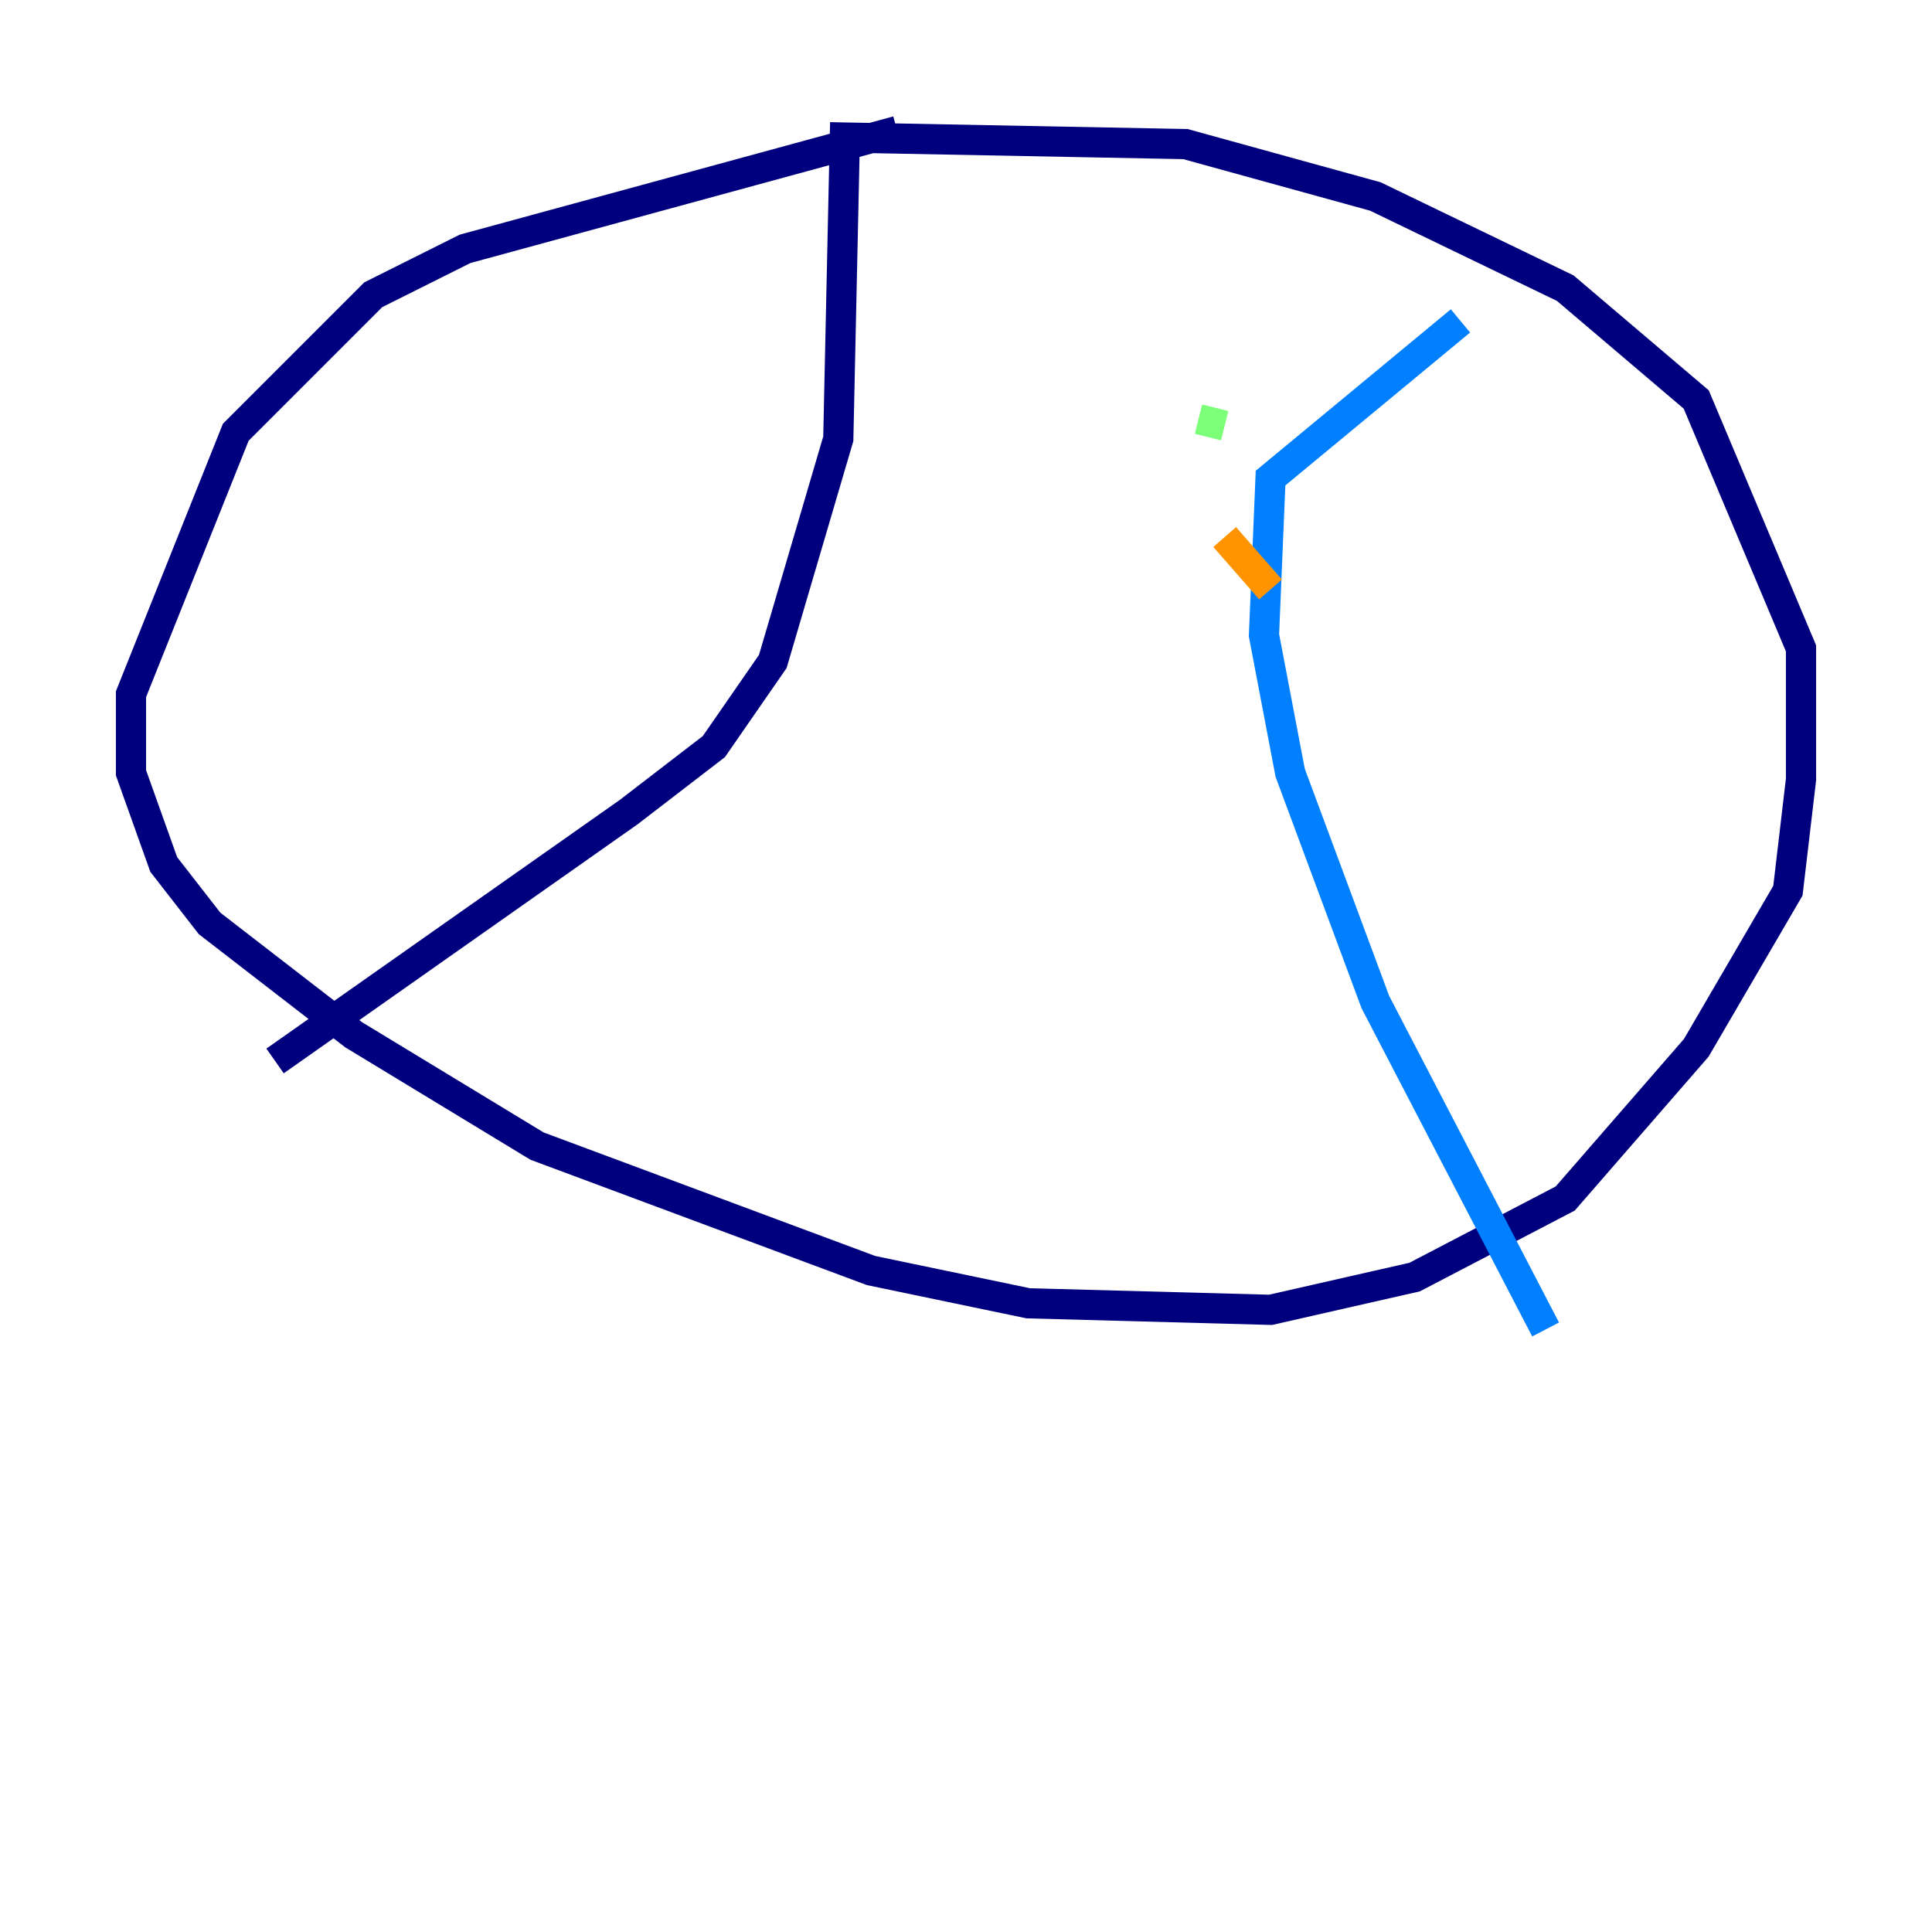 <?xml version="1.0" encoding="utf-8" ?>
<svg baseProfile="tiny" height="128" version="1.2" viewBox="0,0,128,128" width="128" xmlns="http://www.w3.org/2000/svg" xmlns:ev="http://www.w3.org/2001/xml-events" xmlns:xlink="http://www.w3.org/1999/xlink"><defs /><polyline fill="none" points="59.444,8.678 30.807,16.488 24.732,19.525 15.62,28.637 8.678,45.993 8.678,51.2 10.848,57.275 13.885,61.18 23.43,68.556 35.58,75.932 57.709,84.176 68.122,86.346 84.176,86.78 93.722,84.61 103.702,79.403 112.38,69.424 118.454,59.01 119.322,51.634 119.322,42.956 112.38,26.468 103.702,19.091 91.119,13.017 78.536,9.546 55.973,9.112 55.539,29.071 51.2,43.824 47.295,49.464 41.654,53.803 18.224,70.291" stroke="#00007f" stroke-width="2" /><polyline fill="none" points="96.759,21.261 84.176,31.675 83.742,42.088 85.478,51.2 91.119,66.386 102.4,88.081" stroke="#0080ff" stroke-width="2" /><polyline fill="none" points="79.403,27.77 81.139,28.203" stroke="#7cff79" stroke-width="2" /><polyline fill="none" points="81.139,35.58 84.176,39.051" stroke="#ff9400" stroke-width="2" /><polyline fill="none" points="83.308,42.522 83.308,42.522" stroke="#7f0000" stroke-width="2" /></svg>